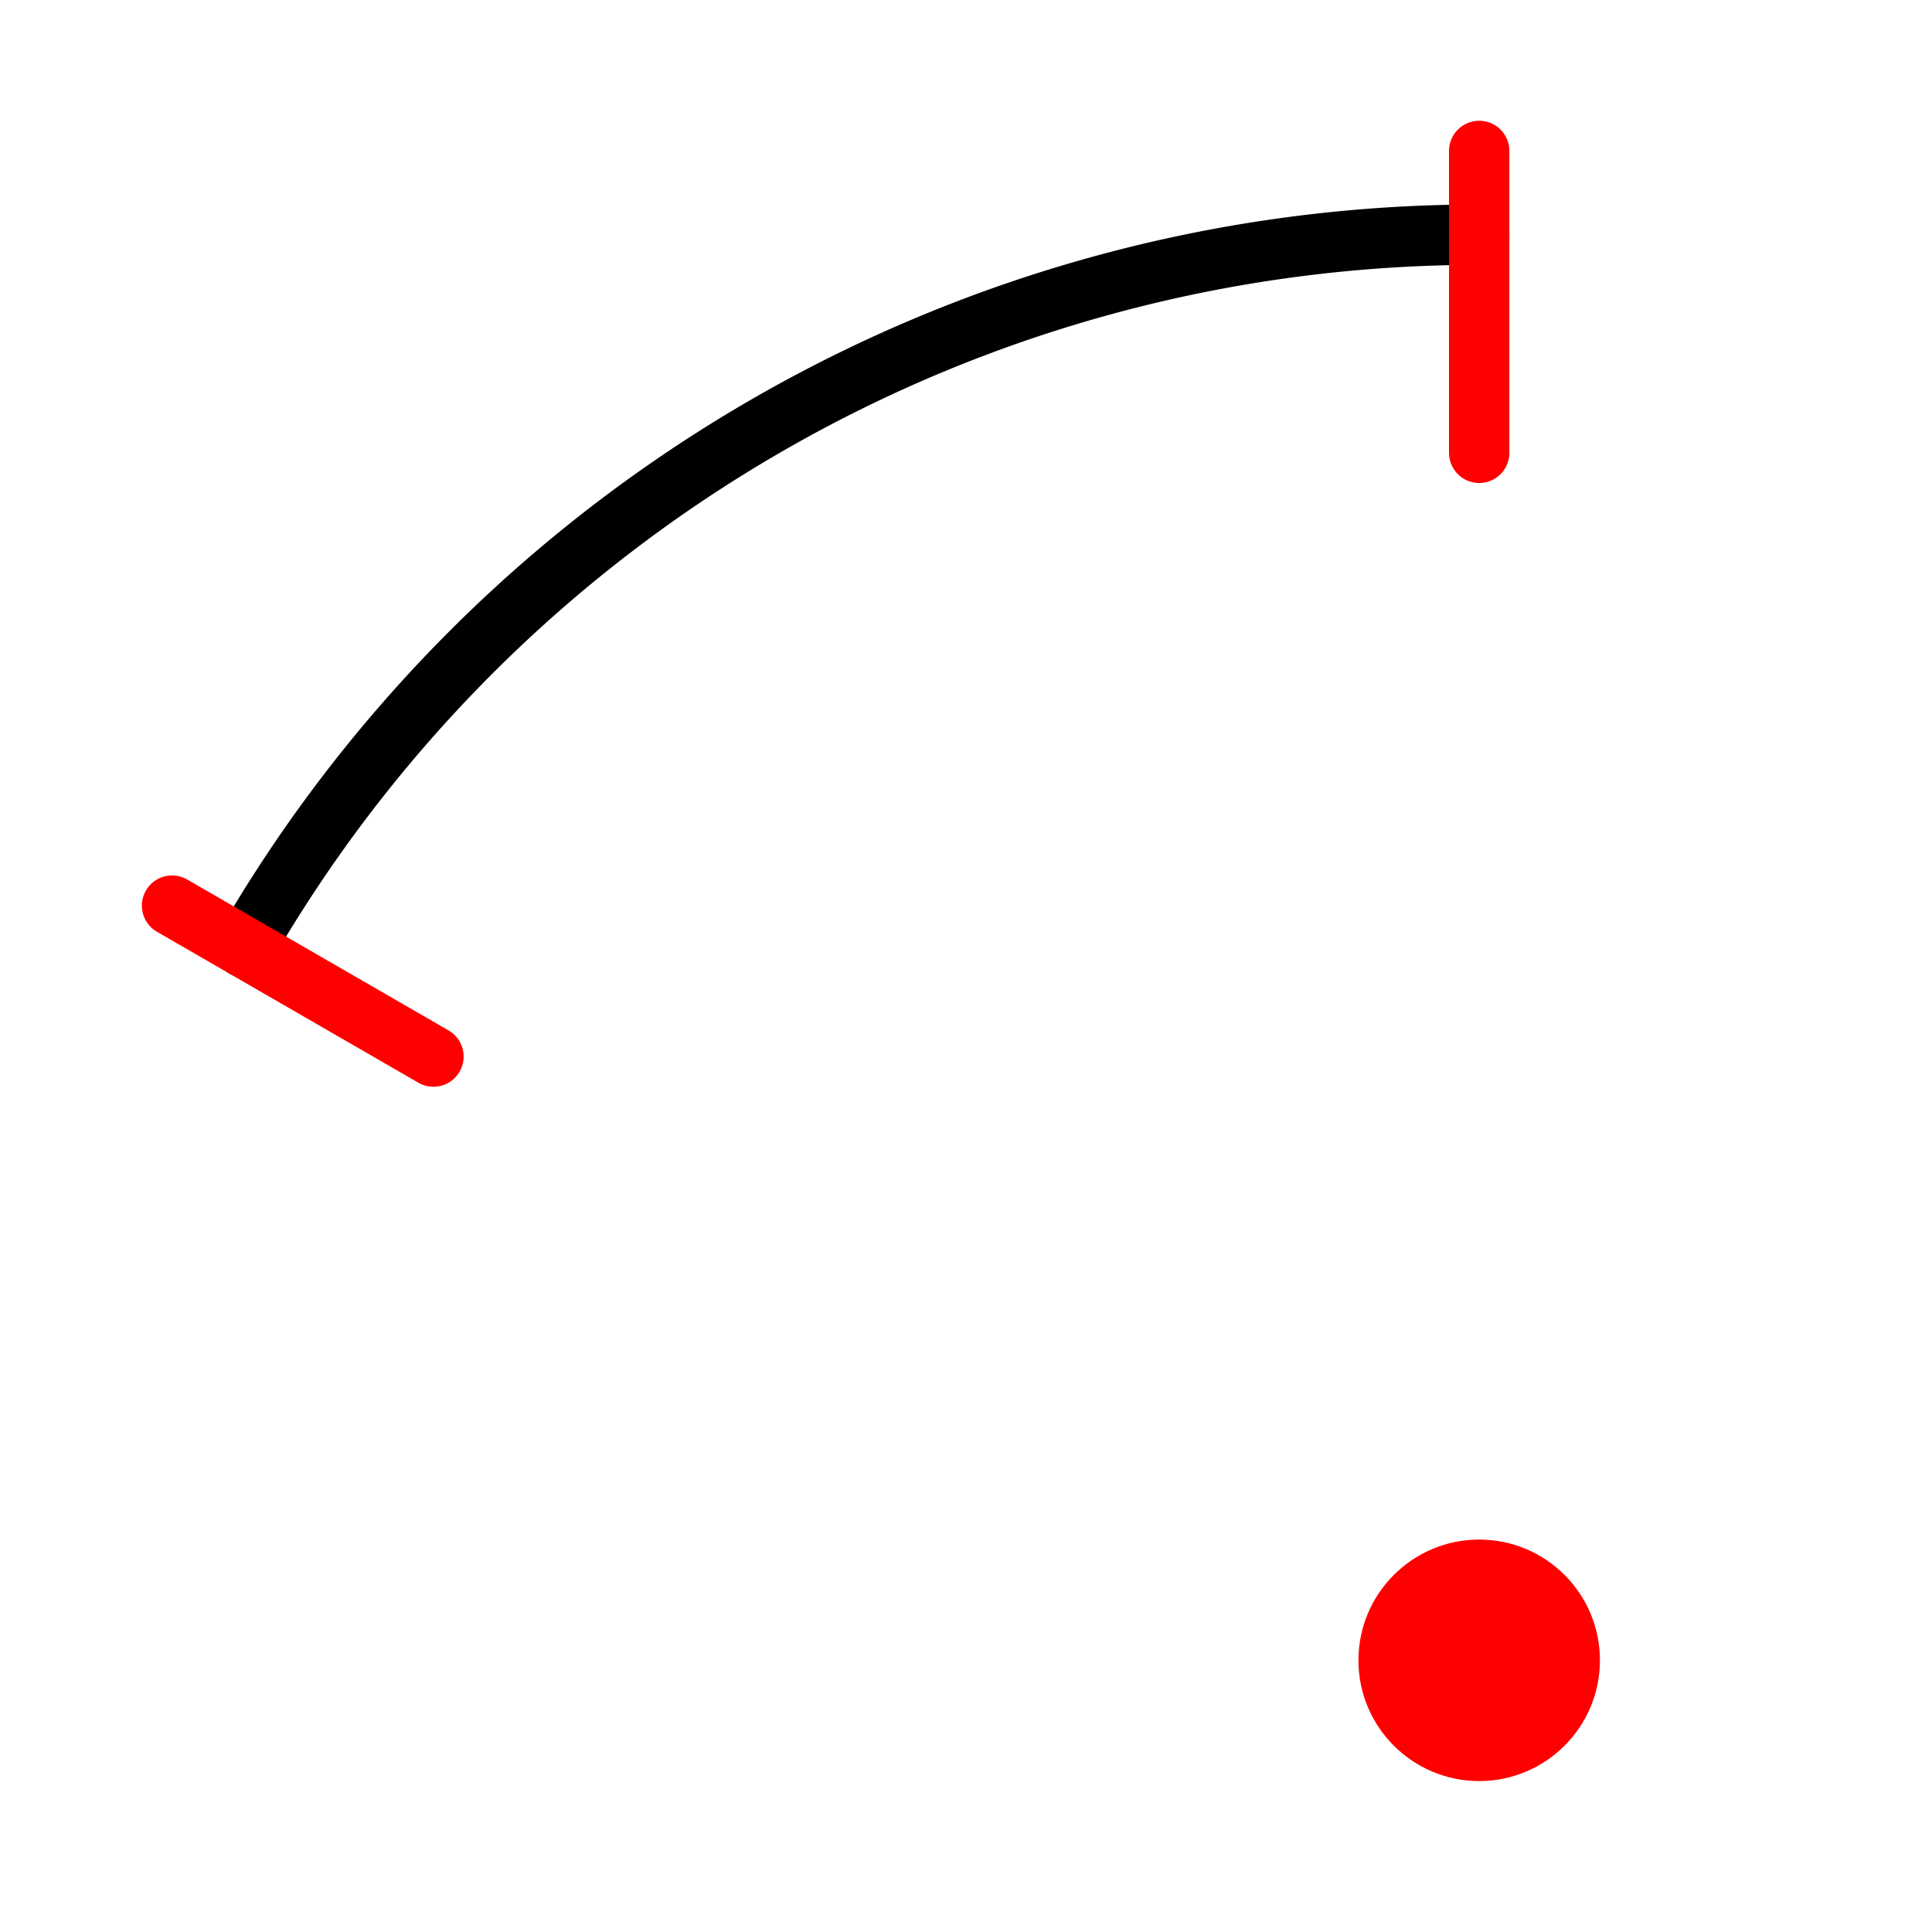 <?xml version="1.0" encoding="UTF-8" standalone="no"?>
<svg
   viewBox="0 0 512 512"
   version="1.1"
   id="svg16"
   sodipodi:docname="ArcCPA.svg"
   inkscape:version="1.1.2 (b8e25be8, 2022-02-05)"
   xmlns:inkscape="http://www.inkscape.org/namespaces/inkscape"
   xmlns:sodipodi="http://sodipodi.sourceforge.net/DTD/sodipodi-0.dtd"
   xmlns="http://www.w3.org/2000/svg"
   xmlns:svg="http://www.w3.org/2000/svg"
   xmlns:rdf="http://www.w3.org/1999/02/22-rdf-syntax-ns#"
   xmlns:cc="http://creativecommons.org/ns#"
   xmlns:dc="http://purl.org/dc/elements/1.1/">
  <defs
     id="defs20" />
  <sodipodi:namedview
     pagecolor="#ffffff"
     bordercolor="#666666"
     borderopacity="1"
     objecttolerance="10"
     gridtolerance="10"
     guidetolerance="10"
     inkscape:pageopacity="0"
     inkscape:pageshadow="2"
     inkscape:window-width="1785"
     inkscape:window-height="1088"
     id="namedview18"
     showgrid="false"
     inkscape:zoom="0.65186406"
     inkscape:cx="-163.37762"
     inkscape:cy="273.8301"
     inkscape:window-x="0"
     inkscape:window-y="25"
     inkscape:window-maximized="0"
     inkscape:current-layer="svg16"
     inkscape:pagecheckerboard="0" />
  <path
     inkscape:connector-curvature="0"
     id="path2"
     style="fill:#ff0000;stroke-width:32"
     d="m 360,440 c 0,-17.664 14.336,-32 32,-32 17.664,0 32,14.336 32,32 0,17.664 -14.336,32 -32,32 -17.664,0 -32,-14.336 -32,-32" />
  <path
     d="M 392,62.191 A 377.809,377.809 0 0 0 64.807,251.095"
     style="fill:none;stroke:#000000;stroke-width:16;stroke-linecap:round"
     id="path4"
     inkscape:connector-curvature="0" />
  <path
     sodipodi:nodetypes="cc"
     inkscape:connector-curvature="0"
     id="path6"
     style="fill:none;stroke:#ff0000;stroke-width:16;stroke-linecap:round;stroke-miterlimit:4;stroke-dasharray:none"
     d="m 392,40 v 80" />
  <path
     style="fill:none;stroke:#ff0000;stroke-width:16;stroke-linecap:round;stroke-miterlimit:4;stroke-dasharray:none"
     inkscape:connector-curvature="0"
     id="path8"
     d="m 45.59,240 69.28,40"
     inkscape:transform-center-x="311.41462"
     inkscape:transform-center-y="-182.5534" />
</svg>
